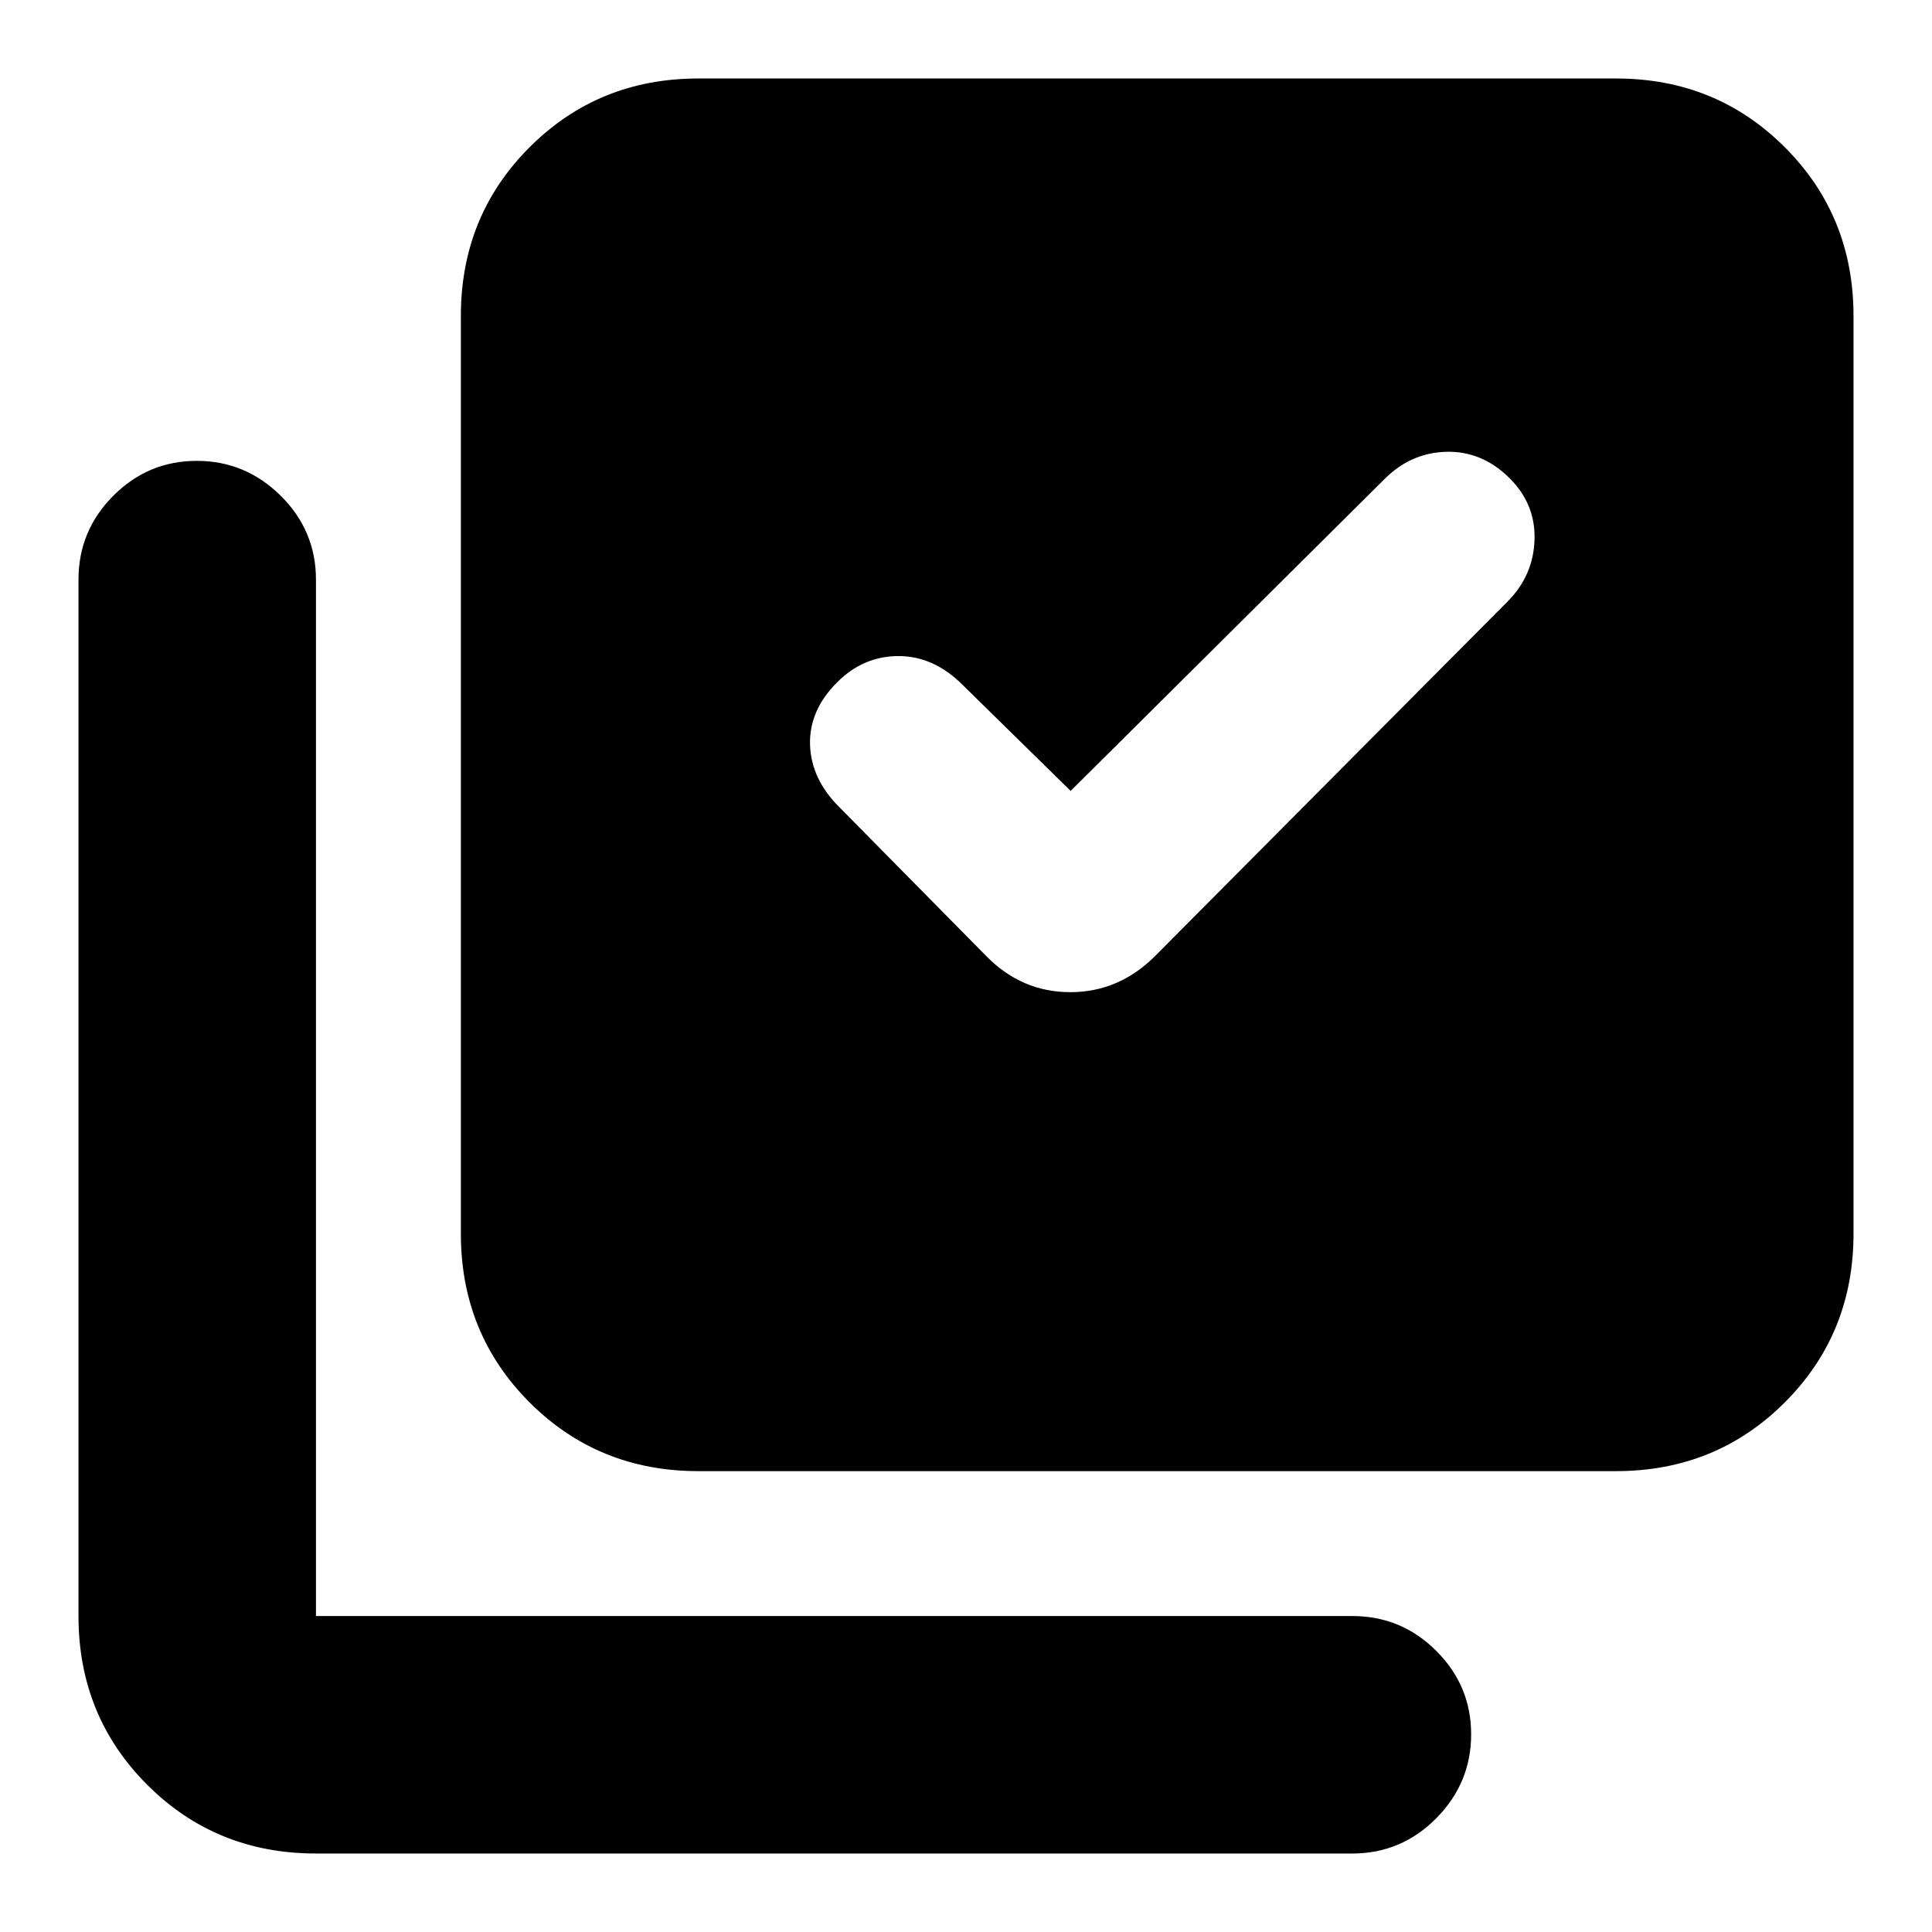<svg xmlns="http://www.w3.org/2000/svg" height="20" viewBox="0 -960 960 960" width="20"><path d="m532-567-53.681-52.676Q464-634 446.5-634T416-621q-14 14-13.5 31t14.387 30.887L490-485q17.636 18 41.818 18T574-485l175-176q13-13 13.5-31t-13.022-31Q736-736 718.5-735.5T688-722L532-567ZM347-229q-49.7 0-83.85-34.15Q229-297.3 229-347v-456q0-49.7 34.15-83.85Q297.3-921 347-921h456q49.7 0 83.85 34.15Q921-852.7 921-803v456q0 49.7-34.15 83.85Q852.7-229 803-229H347ZM157-39q-49.7 0-83.85-34.15Q39-107.3 39-157v-515q0-24.3 17.29-41.65Q73.578-731 97.79-731q24.21 0 41.71 17.35T157-672v515h515q24.3 0 41.65 17.289 17.35 17.29 17.35 41.5Q731-74 713.65-56.5T672-39H157Z"/></svg>